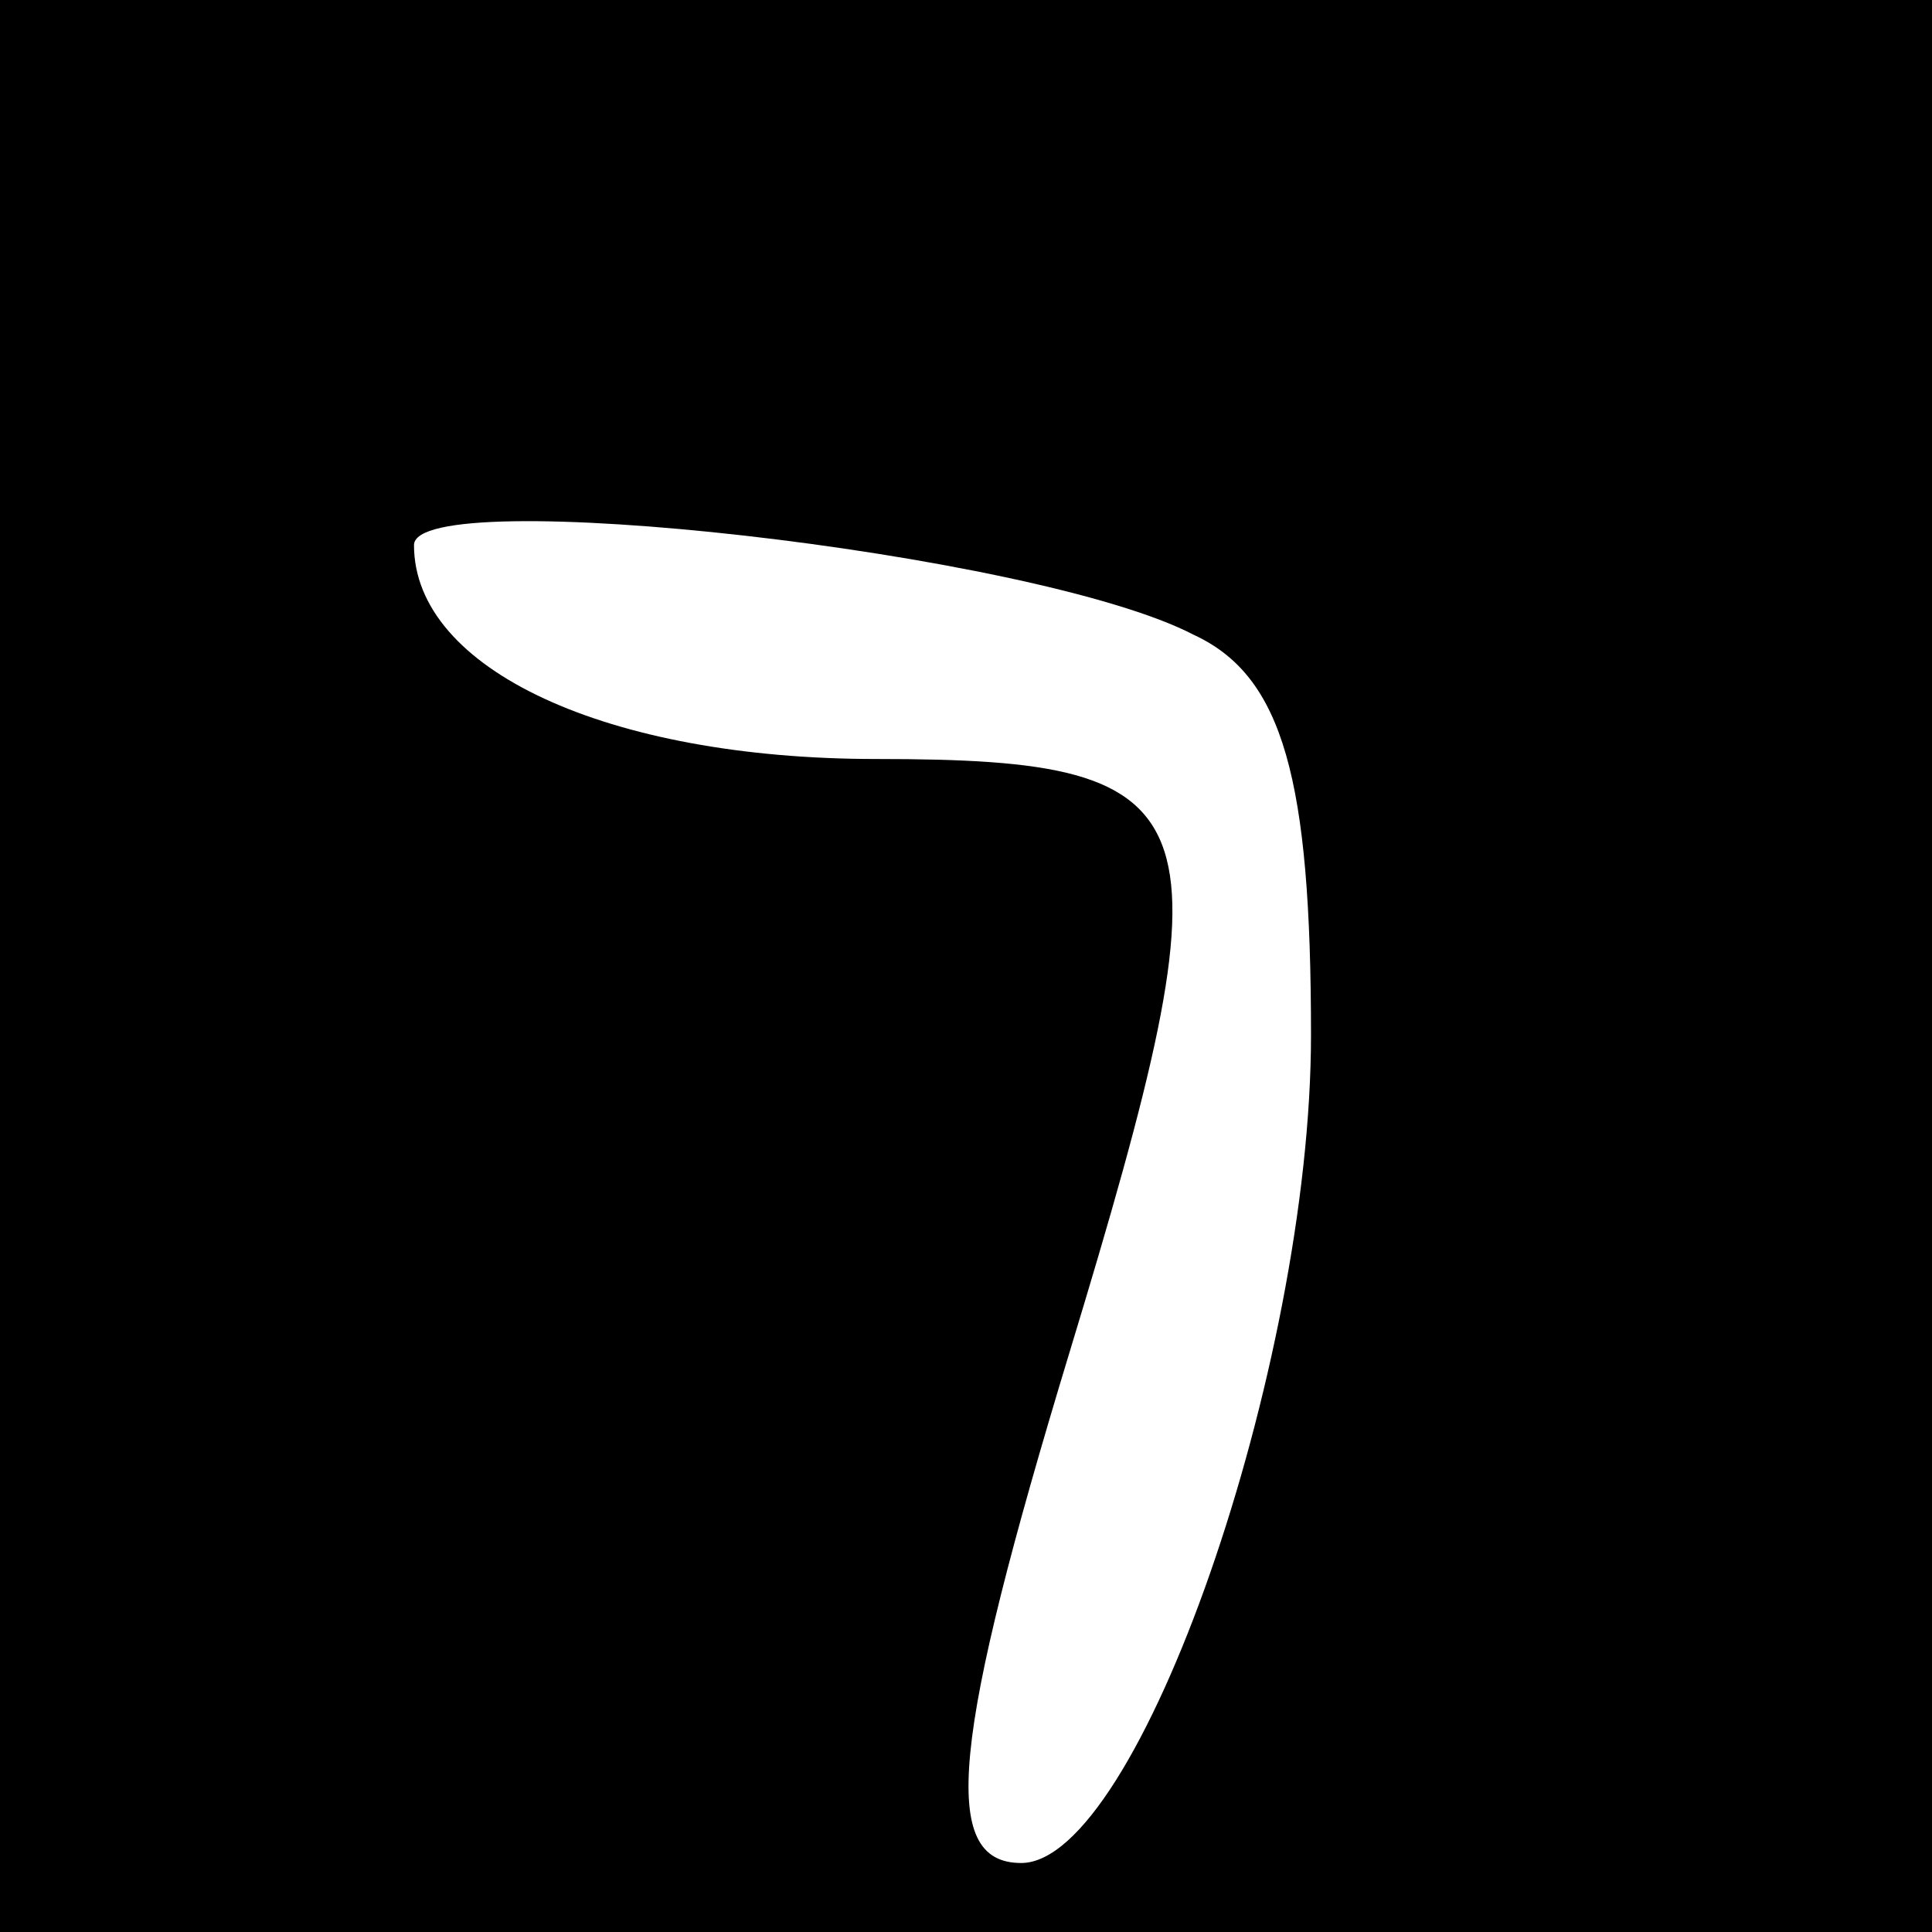<?xml version="1.0" standalone="no"?>
<!DOCTYPE svg PUBLIC "-//W3C//DTD SVG 20010904//EN"
 "http://www.w3.org/TR/2001/REC-SVG-20010904/DTD/svg10.dtd">
<svg version="1.0" xmlns="http://www.w3.org/2000/svg"
 width="28pt" height="28pt" viewBox="0 0 28 28"
 preserveAspectRatio="xMidYMid meet">
<g transform="translate(0,28) scale(0.1,-0.1)"
fill="#000000" stroke="none">
<path d="M0 140 l0 -140 140 0 140 0 0 140 0 140 -140 0 -140 0 0 -140z m173
48 c13 -6 17 -21 17 -58 0 -48 -25 -120 -42 -120 -12 0 -10 18 7 74 24 79 22
86 -28 86 -39 0 -67 13 -67 31 0 9 90 -1 113 -13z"/>
</g>
</svg>
